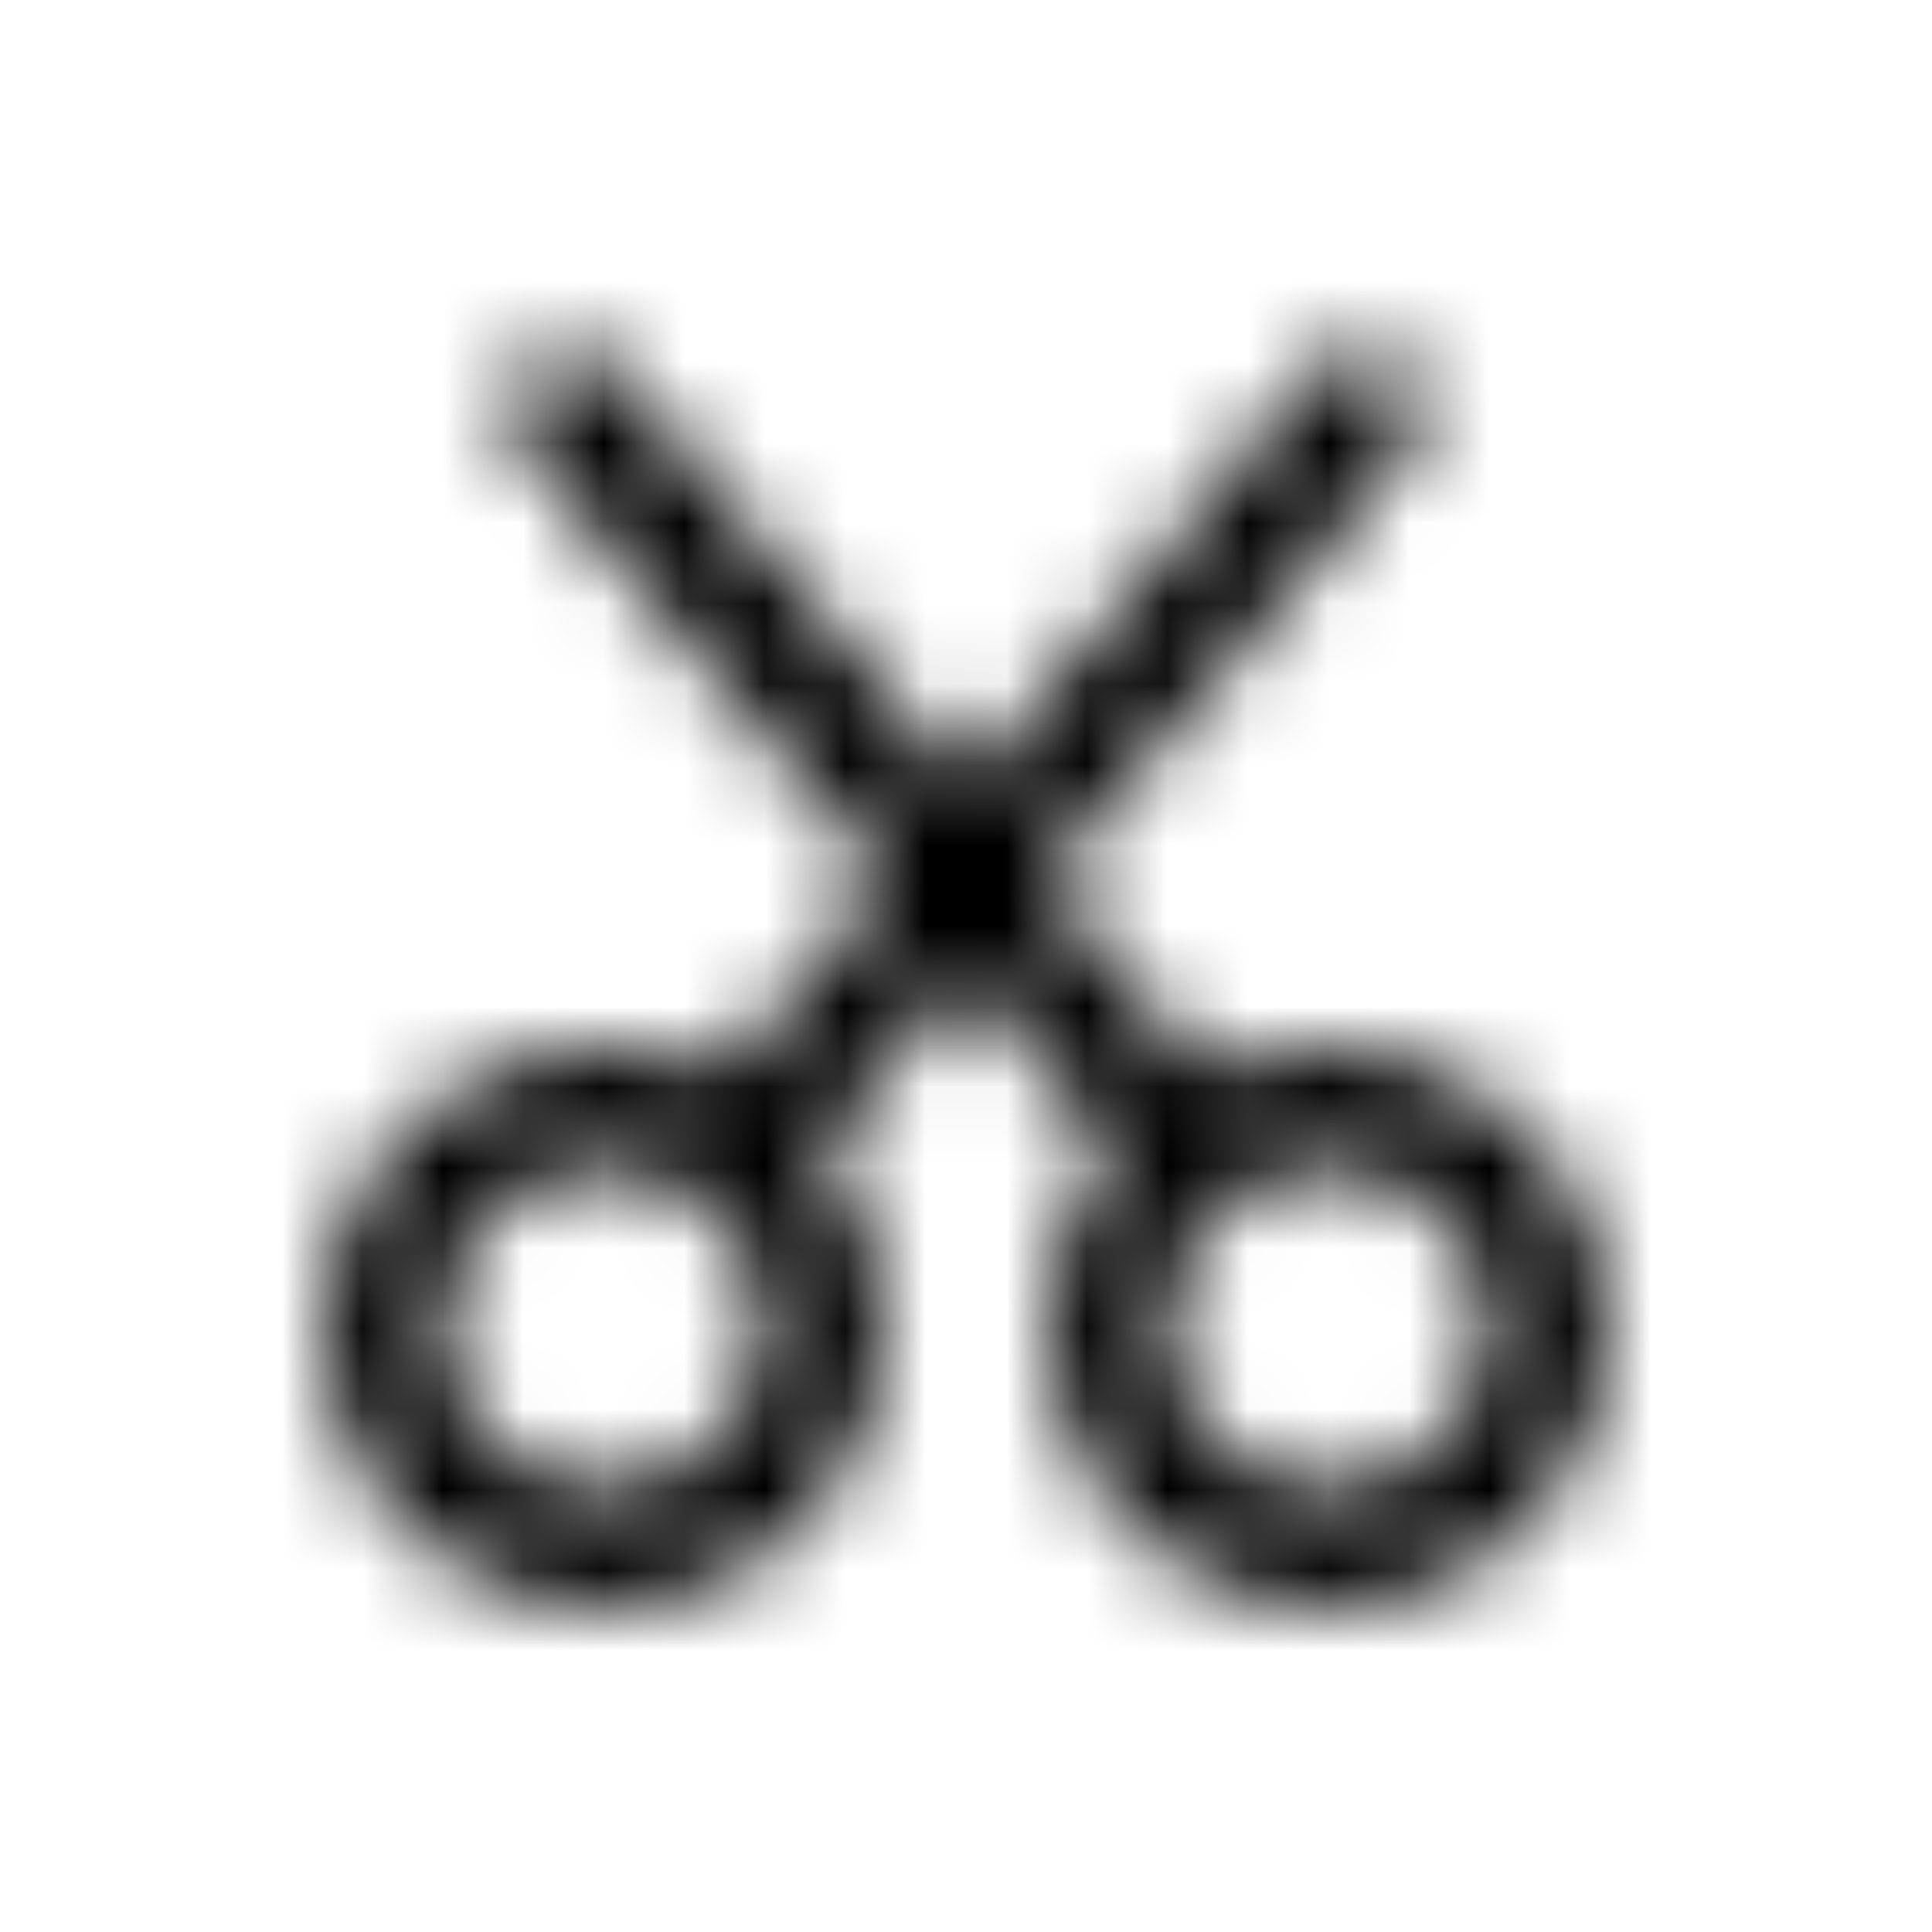 <svg width="24" height="24" viewBox="0 0 24 24" fill="currentColor" xmlns="http://www.w3.org/2000/svg">
<mask id="mask0" mask-type="alpha" maskUnits="userSpaceOnUse" x="4" y="4" width="16" height="16">
<path fill-rule="evenodd" clip-rule="evenodd" d="M6.575 4.482C6.892 4.216 7.365 4.257 7.631 4.575L12.003 9.784L16.374 4.575C16.64 4.257 17.113 4.216 17.431 4.482C17.748 4.748 17.79 5.221 17.523 5.539L12.982 10.951L14.988 13.342C15.446 13.123 15.959 13 16.5 13C18.433 13 20 14.567 20 16.5C20 18.433 18.433 20 16.5 20C14.567 20 13 18.433 13 16.5C13 15.651 13.302 14.872 13.805 14.266L12.003 12.118L10.197 14.27C10.699 14.875 11 15.652 11 16.5C11 18.433 9.433 20 7.5 20C5.567 20 4 18.433 4 16.5C4 14.567 5.567 13 7.5 13C8.043 13 8.557 13.124 9.015 13.344L11.024 10.951L6.482 5.539C6.216 5.221 6.257 4.748 6.575 4.482ZM7.5 18.5C8.605 18.5 9.5 17.605 9.5 16.5C9.5 15.396 8.605 14.5 7.5 14.5C6.395 14.5 5.5 15.396 5.5 16.5C5.5 17.605 6.395 18.5 7.5 18.5ZM16.5 18.5C17.605 18.5 18.5 17.605 18.5 16.5C18.5 15.396 17.605 14.5 16.5 14.5C15.395 14.5 14.5 15.396 14.5 16.5C14.5 17.605 15.395 18.5 16.5 18.5Z" fill="white"/>
</mask>
<g mask="url(#mask0)">
<rect x="-48" y="-48" width="120" height="120"/>
</g>
</svg>
